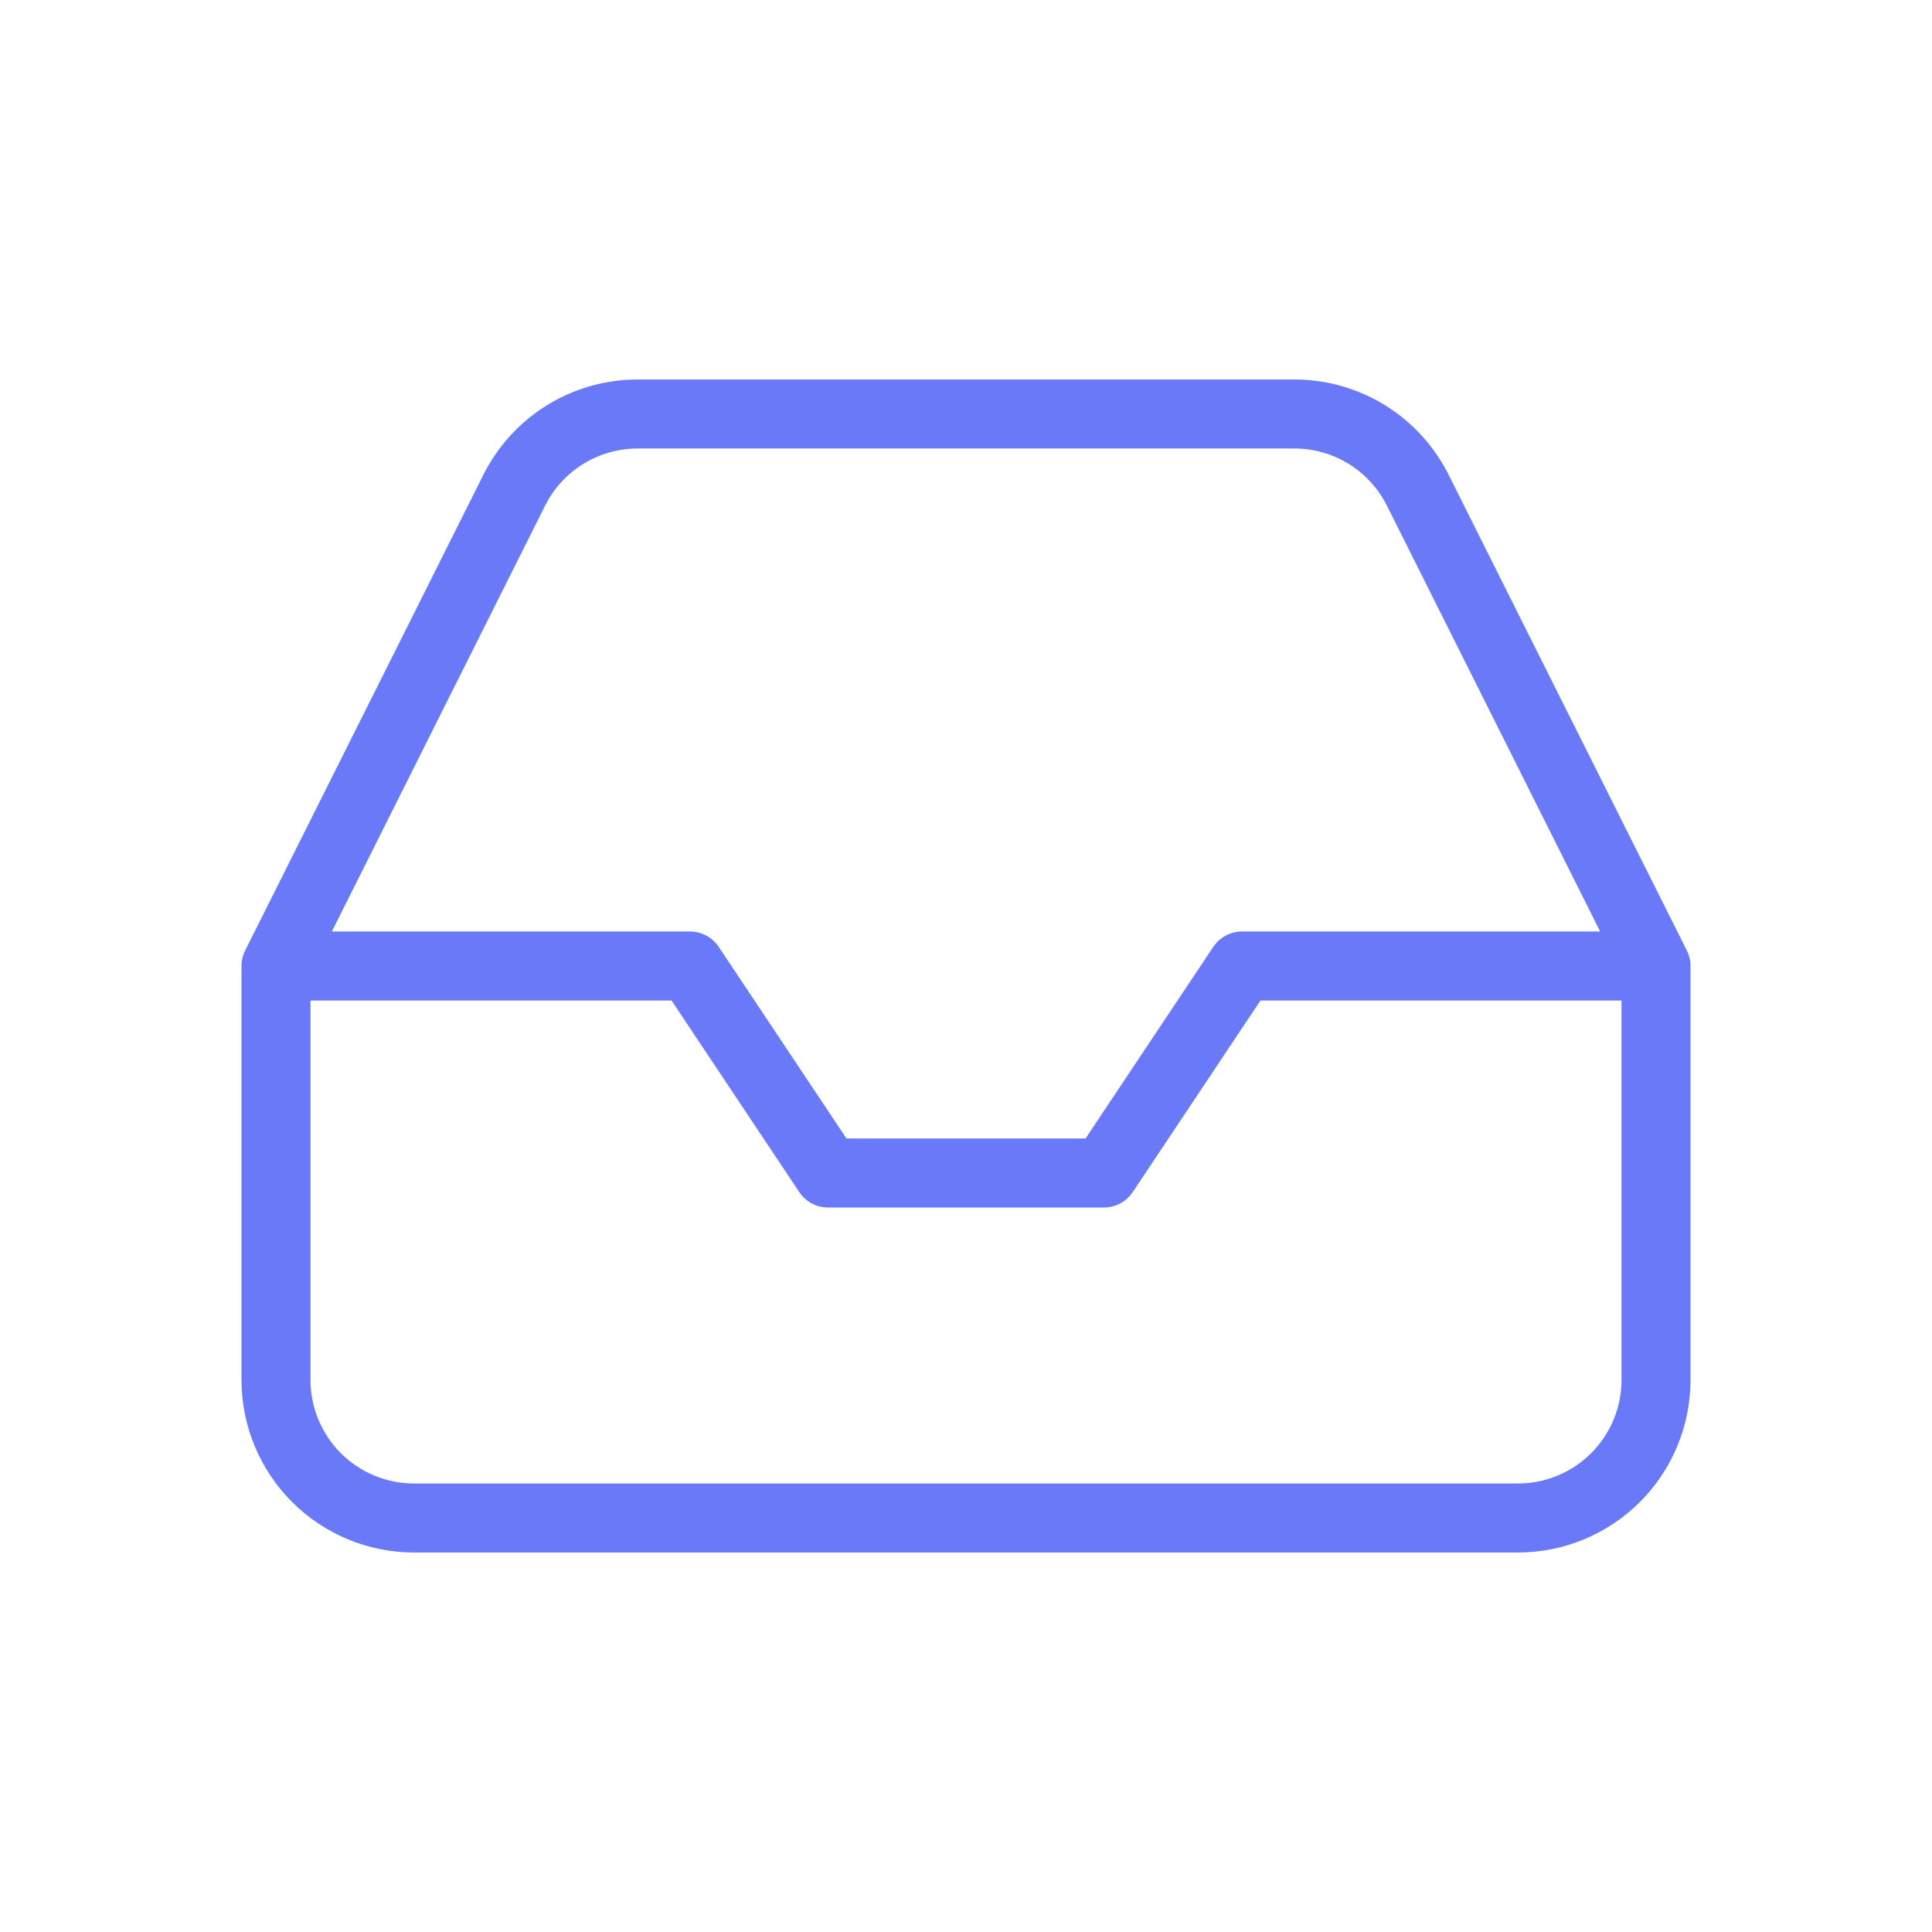 <svg width="28" height="28" viewBox="0 0 28 28" fill="none" xmlns="http://www.w3.org/2000/svg">
<path d="M24 14H18L16 17H12L10 14H4M24 14V20C24 20.53 23.789 21.039 23.414 21.414C23.039 21.789 22.53 22 22 22H6C5.47 22 4.961 21.789 4.586 21.414C4.211 21.039 4 20.53 4 20V14M24 14L20.55 7.11C20.384 6.777 20.129 6.496 19.813 6.3C19.497 6.104 19.132 6 18.76 6H9.24C8.868 6 8.503 6.104 8.187 6.3C7.871 6.496 7.616 6.777 7.45 7.11L4 14" stroke="#6979F8" stroke-linecap="round" stroke-linejoin="round"/>
</svg>
